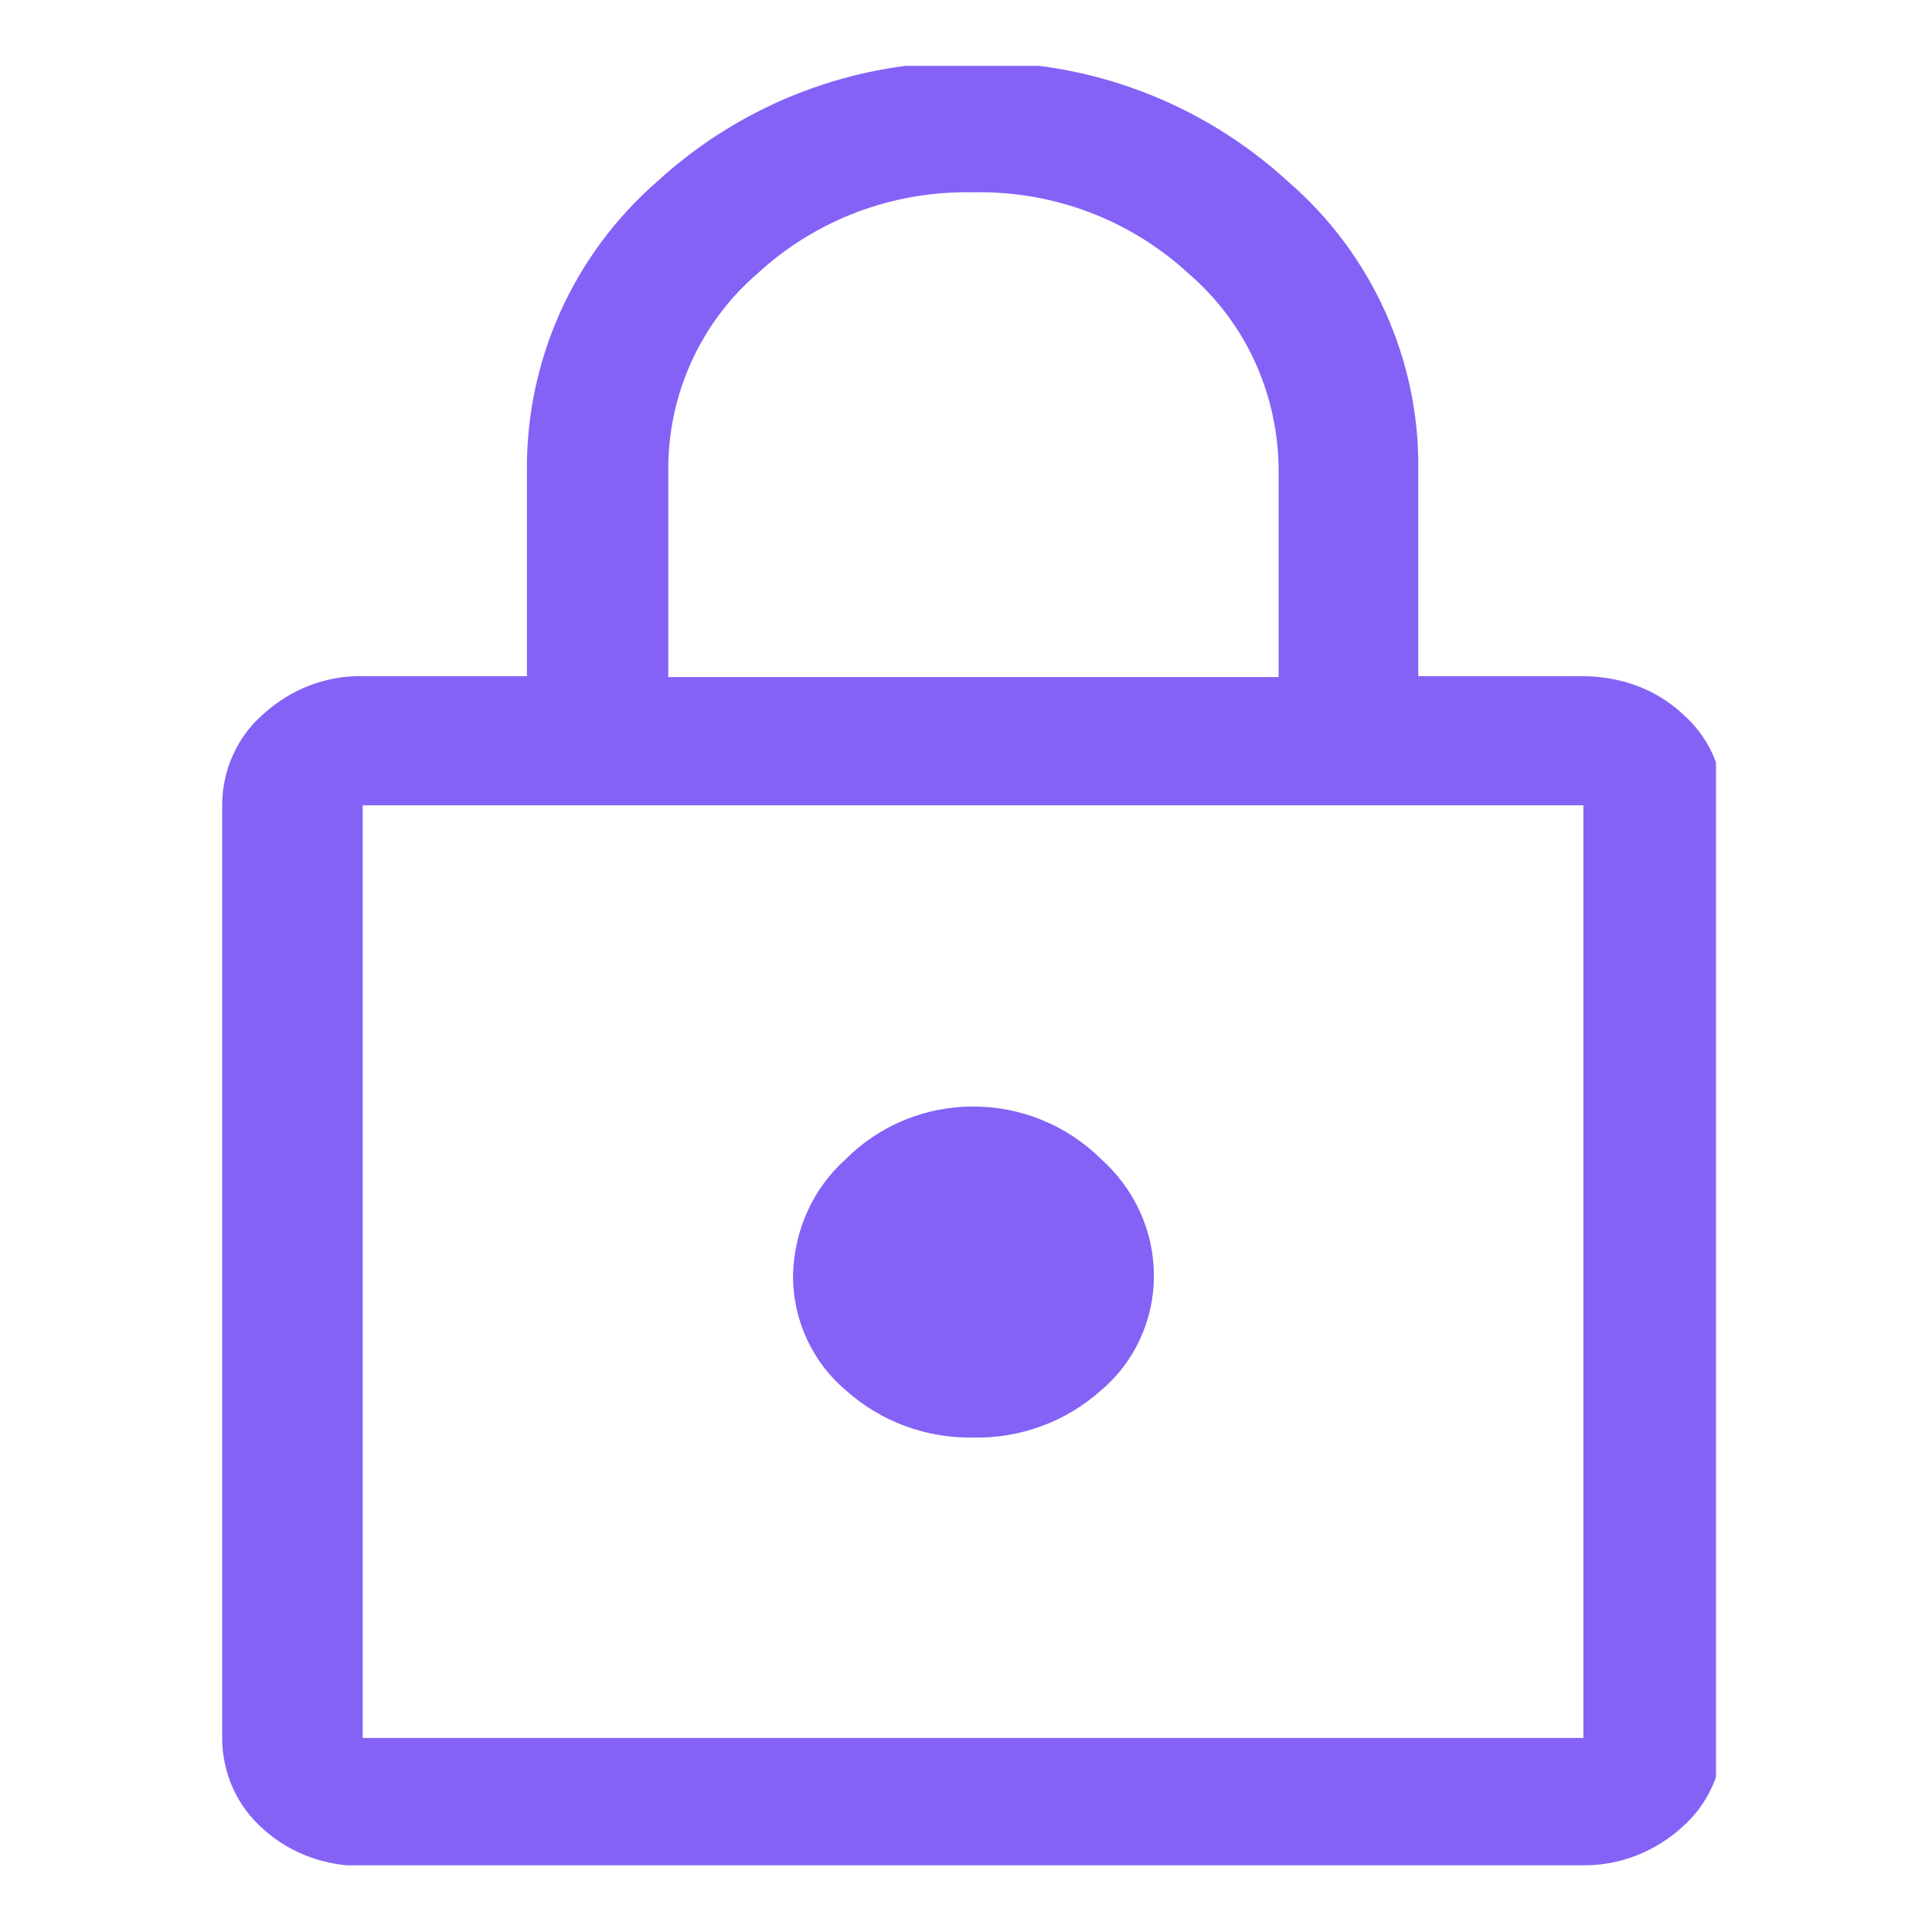 <?xml version="1.0" encoding="UTF-8"?><svg id="Layer_1" xmlns="http://www.w3.org/2000/svg" xmlns:xlink="http://www.w3.org/1999/xlink" viewBox="0 0 22 22"><defs><style>.cls-1{fill:none;}.cls-2{clip-path:url(#clippath);}.cls-3{fill:#8462f6;}</style><clipPath id="clippath"><rect class="cls-1" x="2.46" y=".75" width="17.08" height="20.49"/></clipPath></defs><g id="Group_29723"><g class="cls-2"><g id="Group_29722"><path id="Path_30323" class="cls-3" d="M4.13,21.25c-.42,0-.82-.14-1.13-.42-.3-.26-.47-.64-.47-1.04V9.17c0-.4,.17-.78,.47-1.04,.31-.28,.71-.44,1.13-.43h1.87v-2.34c-.01-1.26,.53-2.46,1.48-3.29,.98-.9,2.27-1.39,3.59-1.36,1.33-.03,2.62,.46,3.6,1.36,.95,.82,1.5,2.03,1.48,3.29v2.34h1.87c.42,0,.83,.14,1.14,.43,.3,.26,.47,.64,.46,1.04v10.6c0,.4-.17,.78-.47,1.04-.31,.28-.72,.44-1.14,.43H4.13Zm0-1.46h13.9V9.17H4.13v10.6Zm6.95-3.42c.54,.01,1.06-.18,1.46-.54,.38-.32,.6-.8,.6-1.3,0-.51-.22-.99-.6-1.33-.81-.8-2.11-.8-2.91,0-.38,.34-.59,.82-.6,1.33,0,.5,.22,.98,.6,1.3,.4,.36,.92,.55,1.46,.54M7.61,7.71h6.95v-2.34c0-.86-.36-1.68-1.02-2.25-.67-.62-1.55-.95-2.46-.93-.91-.02-1.79,.31-2.46,.93-.65,.56-1.02,1.39-1.01,2.25v2.34Zm-3.48,12.07h0Z"/></g></g></g></svg>